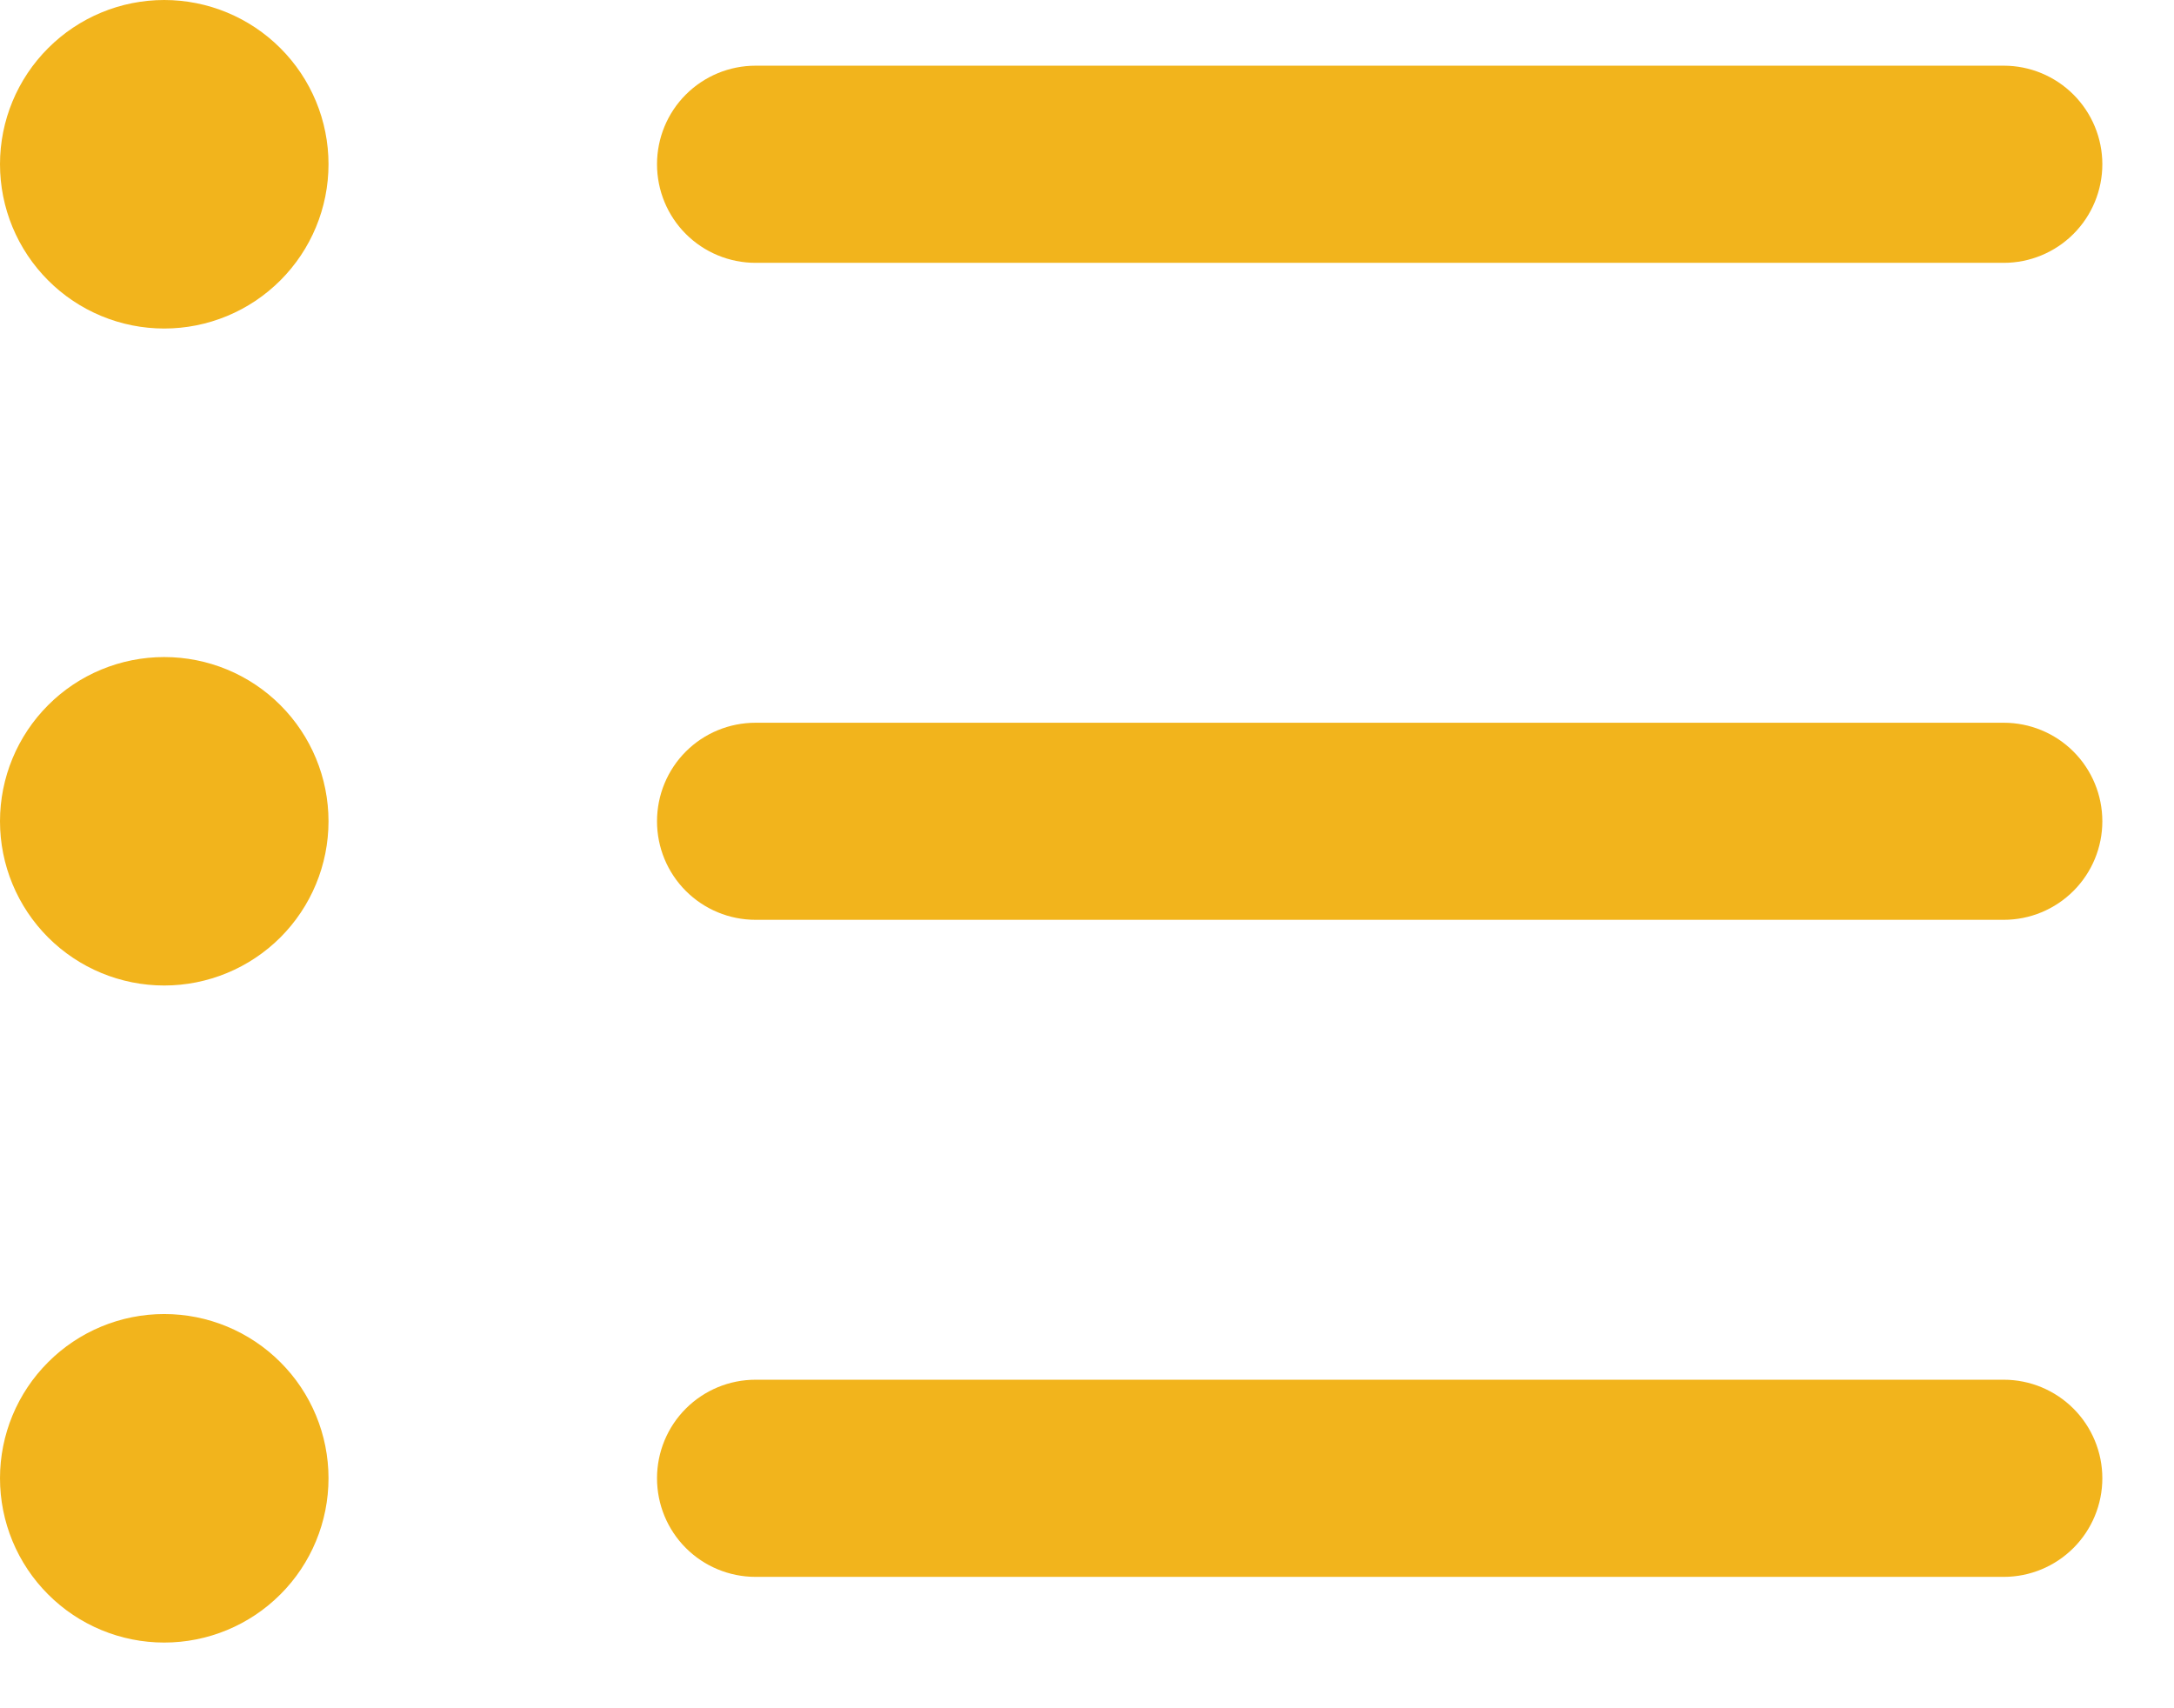 <svg width="28" height="22" viewBox="0 0 28 22" fill="none" xmlns="http://www.w3.org/2000/svg">
<path d="M2.115 4.231C2.676 4.231 3.214 4.008 3.611 3.611C4.008 3.214 4.231 2.676 4.231 2.115C4.231 1.554 4.008 1.016 3.611 0.62C3.214 0.223 2.676 0 2.115 0C1.554 0 1.016 0.223 0.62 0.62C0.223 1.016 0 1.554 0 2.115C0 2.676 0.223 3.214 0.62 3.611C1.016 4.008 1.554 4.231 2.115 4.231ZM8.462 2.115C8.462 1.779 8.595 1.456 8.833 1.218C9.071 0.98 9.394 0.846 9.731 0.846H25.808C26.144 0.846 26.467 0.98 26.705 1.218C26.943 1.456 27.077 1.779 27.077 2.115C27.077 2.452 26.943 2.775 26.705 3.013C26.467 3.251 26.144 3.385 25.808 3.385H9.731C9.394 3.385 9.071 3.251 8.833 3.013C8.595 2.775 8.462 2.452 8.462 2.115ZM9.731 9.308C9.394 9.308 9.071 9.441 8.833 9.679C8.595 9.917 8.462 10.24 8.462 10.577C8.462 10.914 8.595 11.236 8.833 11.474C9.071 11.712 9.394 11.846 9.731 11.846H25.808C26.144 11.846 26.467 11.712 26.705 11.474C26.943 11.236 27.077 10.914 27.077 10.577C27.077 10.24 26.943 9.917 26.705 9.679C26.467 9.441 26.144 9.308 25.808 9.308H9.731ZM9.731 17.769C9.394 17.769 9.071 17.903 8.833 18.141C8.595 18.379 8.462 18.702 8.462 19.038C8.462 19.375 8.595 19.698 8.833 19.936C9.071 20.174 9.394 20.308 9.731 20.308H25.808C26.144 20.308 26.467 20.174 26.705 19.936C26.943 19.698 27.077 19.375 27.077 19.038C27.077 18.702 26.943 18.379 26.705 18.141C26.467 17.903 26.144 17.769 25.808 17.769H9.731ZM4.231 10.577C4.231 11.138 4.008 11.676 3.611 12.073C3.214 12.469 2.676 12.692 2.115 12.692C1.554 12.692 1.016 12.469 0.62 12.073C0.223 11.676 0 11.138 0 10.577C0 10.016 0.223 9.478 0.62 9.081C1.016 8.684 1.554 8.462 2.115 8.462C2.676 8.462 3.214 8.684 3.611 9.081C4.008 9.478 4.231 10.016 4.231 10.577ZM2.115 21.154C2.676 21.154 3.214 20.931 3.611 20.534C4.008 20.138 4.231 19.599 4.231 19.038C4.231 18.477 4.008 17.939 3.611 17.543C3.214 17.146 2.676 16.923 2.115 16.923C1.554 16.923 1.016 17.146 0.62 17.543C0.223 17.939 0 18.477 0 19.038C0 19.599 0.223 20.138 0.62 20.534C1.016 20.931 1.554 21.154 2.115 21.154Z" fill="#F2B41C"/>
</svg>
